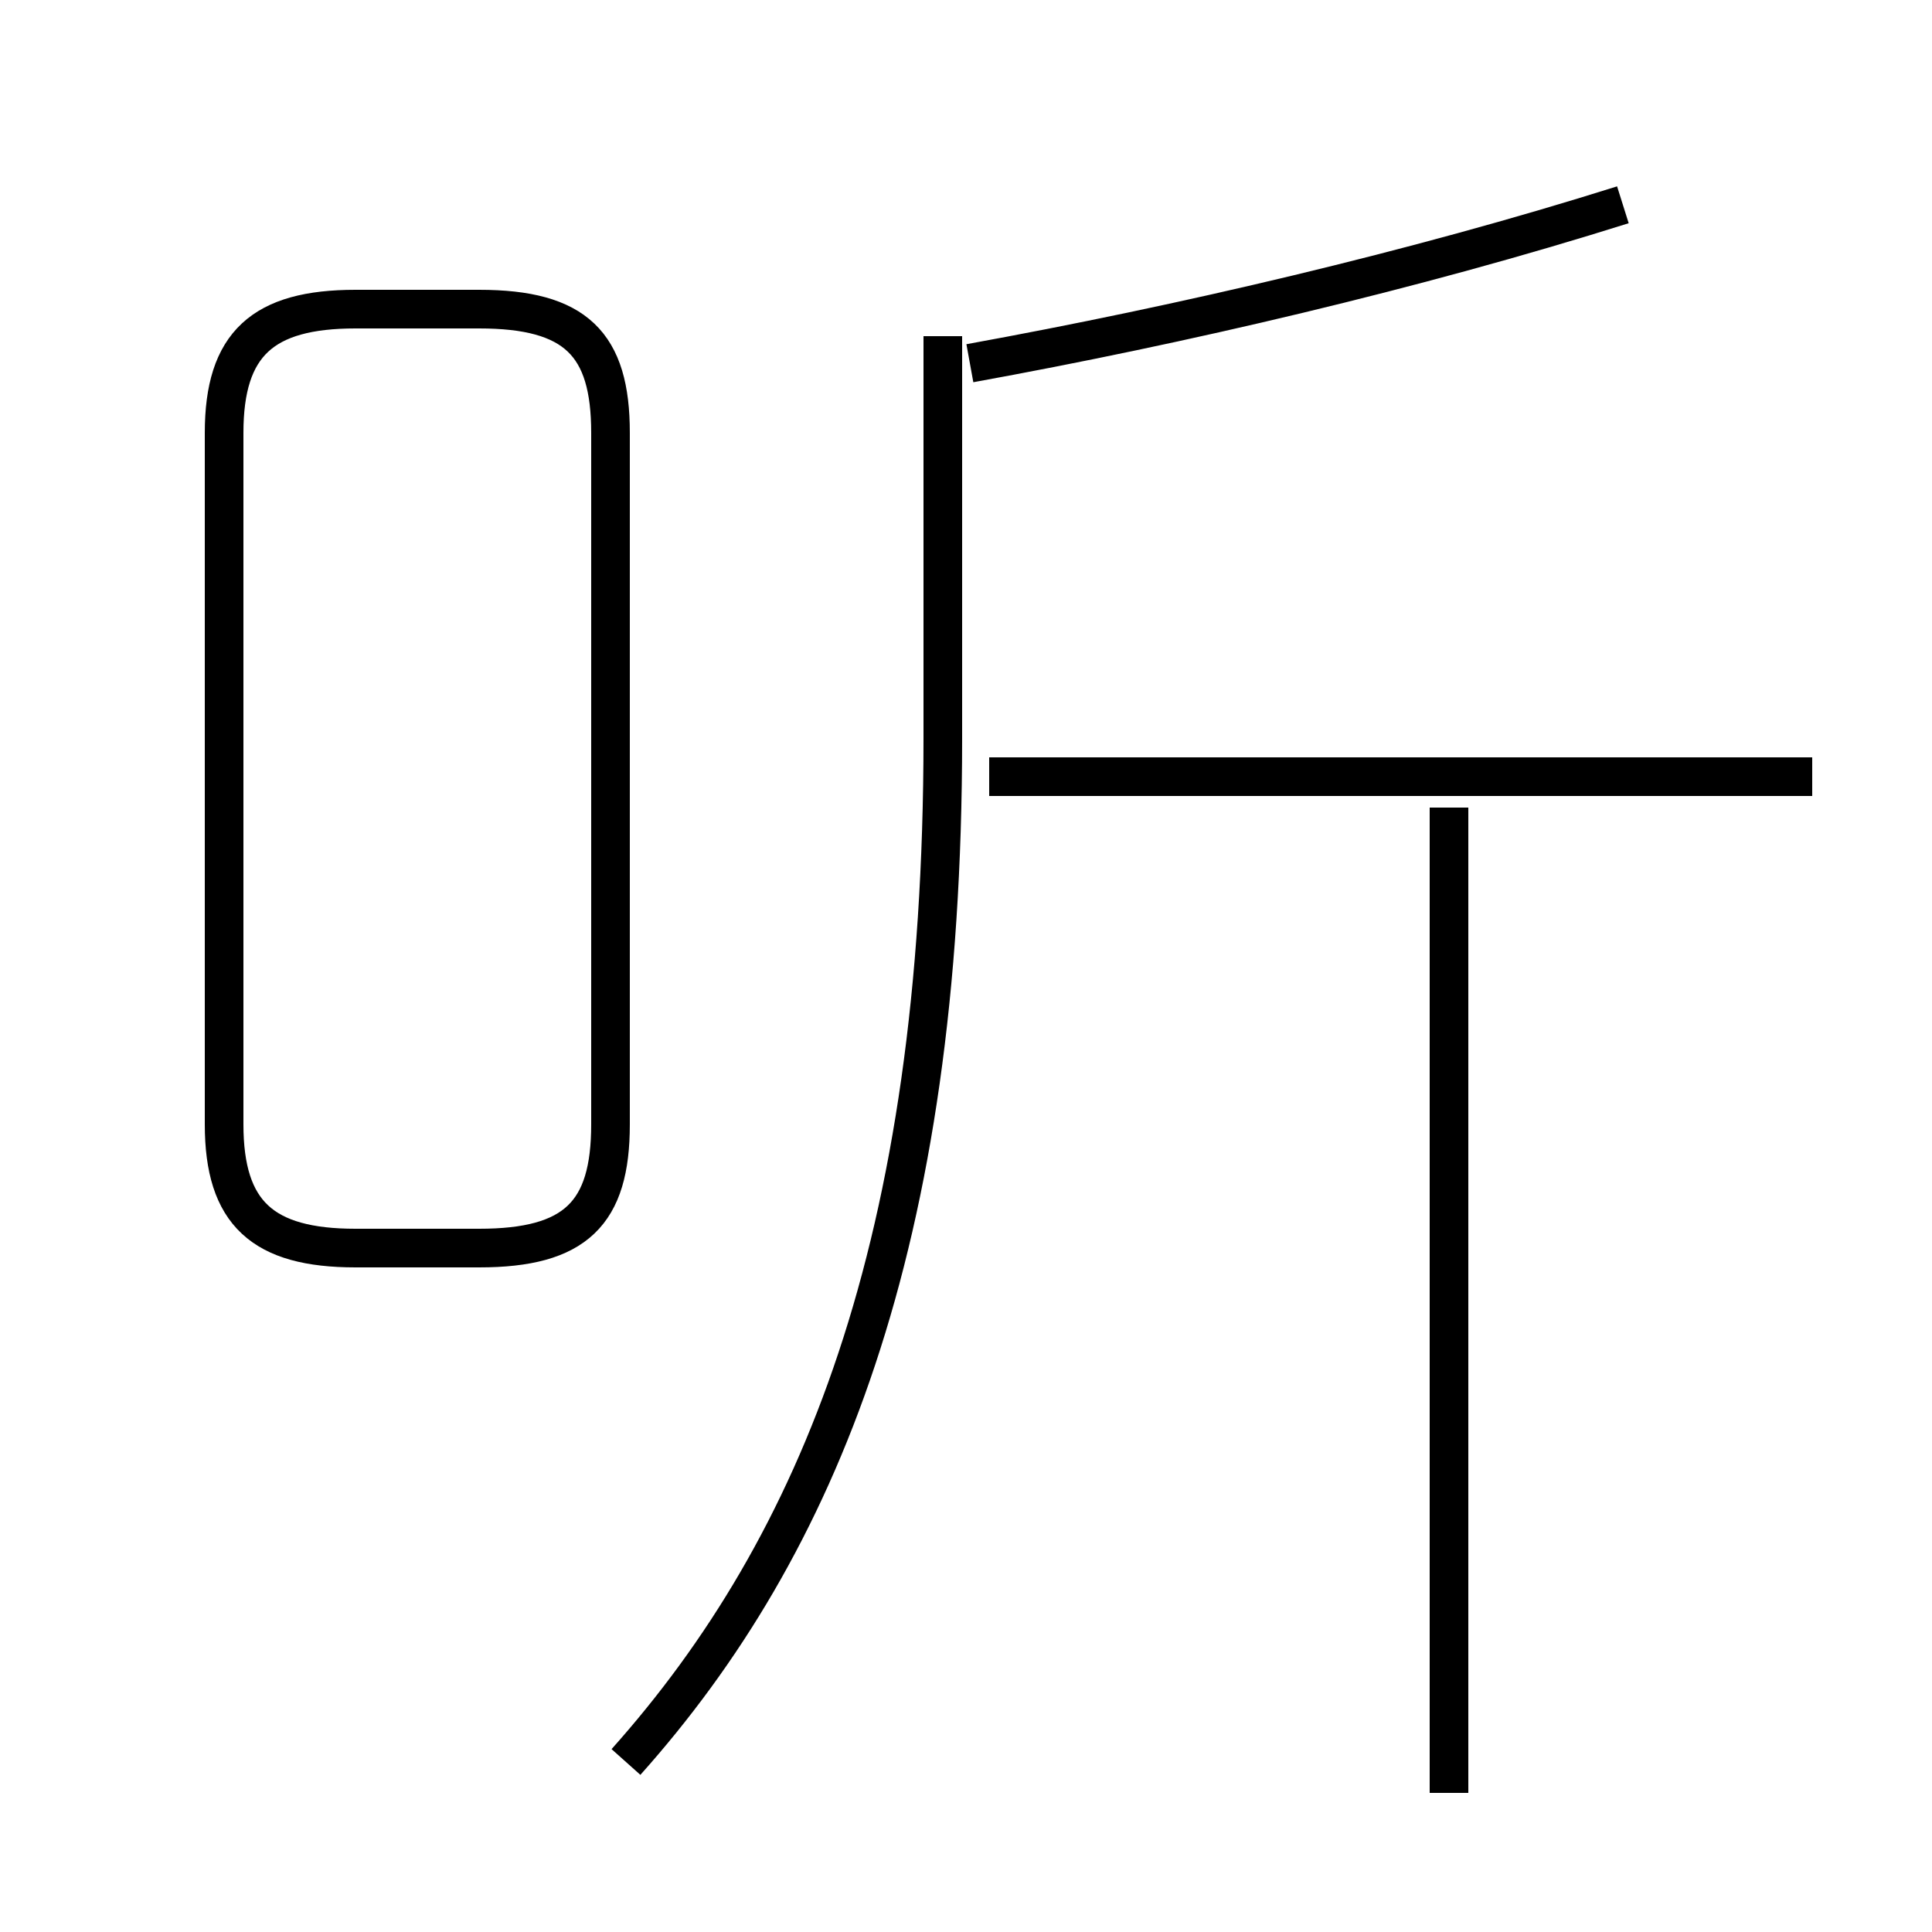 <?xml version='1.0' encoding='utf8'?>
<svg viewBox="0.0 -44.0 50.0 50.0" version="1.1" xmlns="http://www.w3.org/2000/svg">
<rect x="0.0" y="-44.0" width="50.0" height="50.0" fill="#808080" stroke="none"/>
<rect x="-1000" y="-1000" width="2000" height="2000" stroke="white" fill="white"/>
<g style="fill:none; stroke:#000000;  stroke-width:1">
<path d="M 15.8 14.9 L 15.8 32.8 C 15.8 35.1 14.9 36.0 12.4 36.0 L 9.2 36.0 C 6.8 36.0 5.8 35.1 5.8 32.8 L 5.8 14.9 C 5.8 12.6 6.8 11.7 9.2 11.7 L 12.4 11.7 C 14.9 11.7 15.8 12.6 15.8 14.9 Z M 16.2 -1.6 C 21.2 4.0 24.4 11.8 24.4 24.9 L 24.4 35.3 M 25.1 34.6 C 30.6 35.6 36.6 37.0 42.0 38.7 M 46.9 23.9 L 25.6 23.9 M 37.5 -2.4 L 37.5 23.1" transform="scale(1, -1)" />
</g>
</svg>